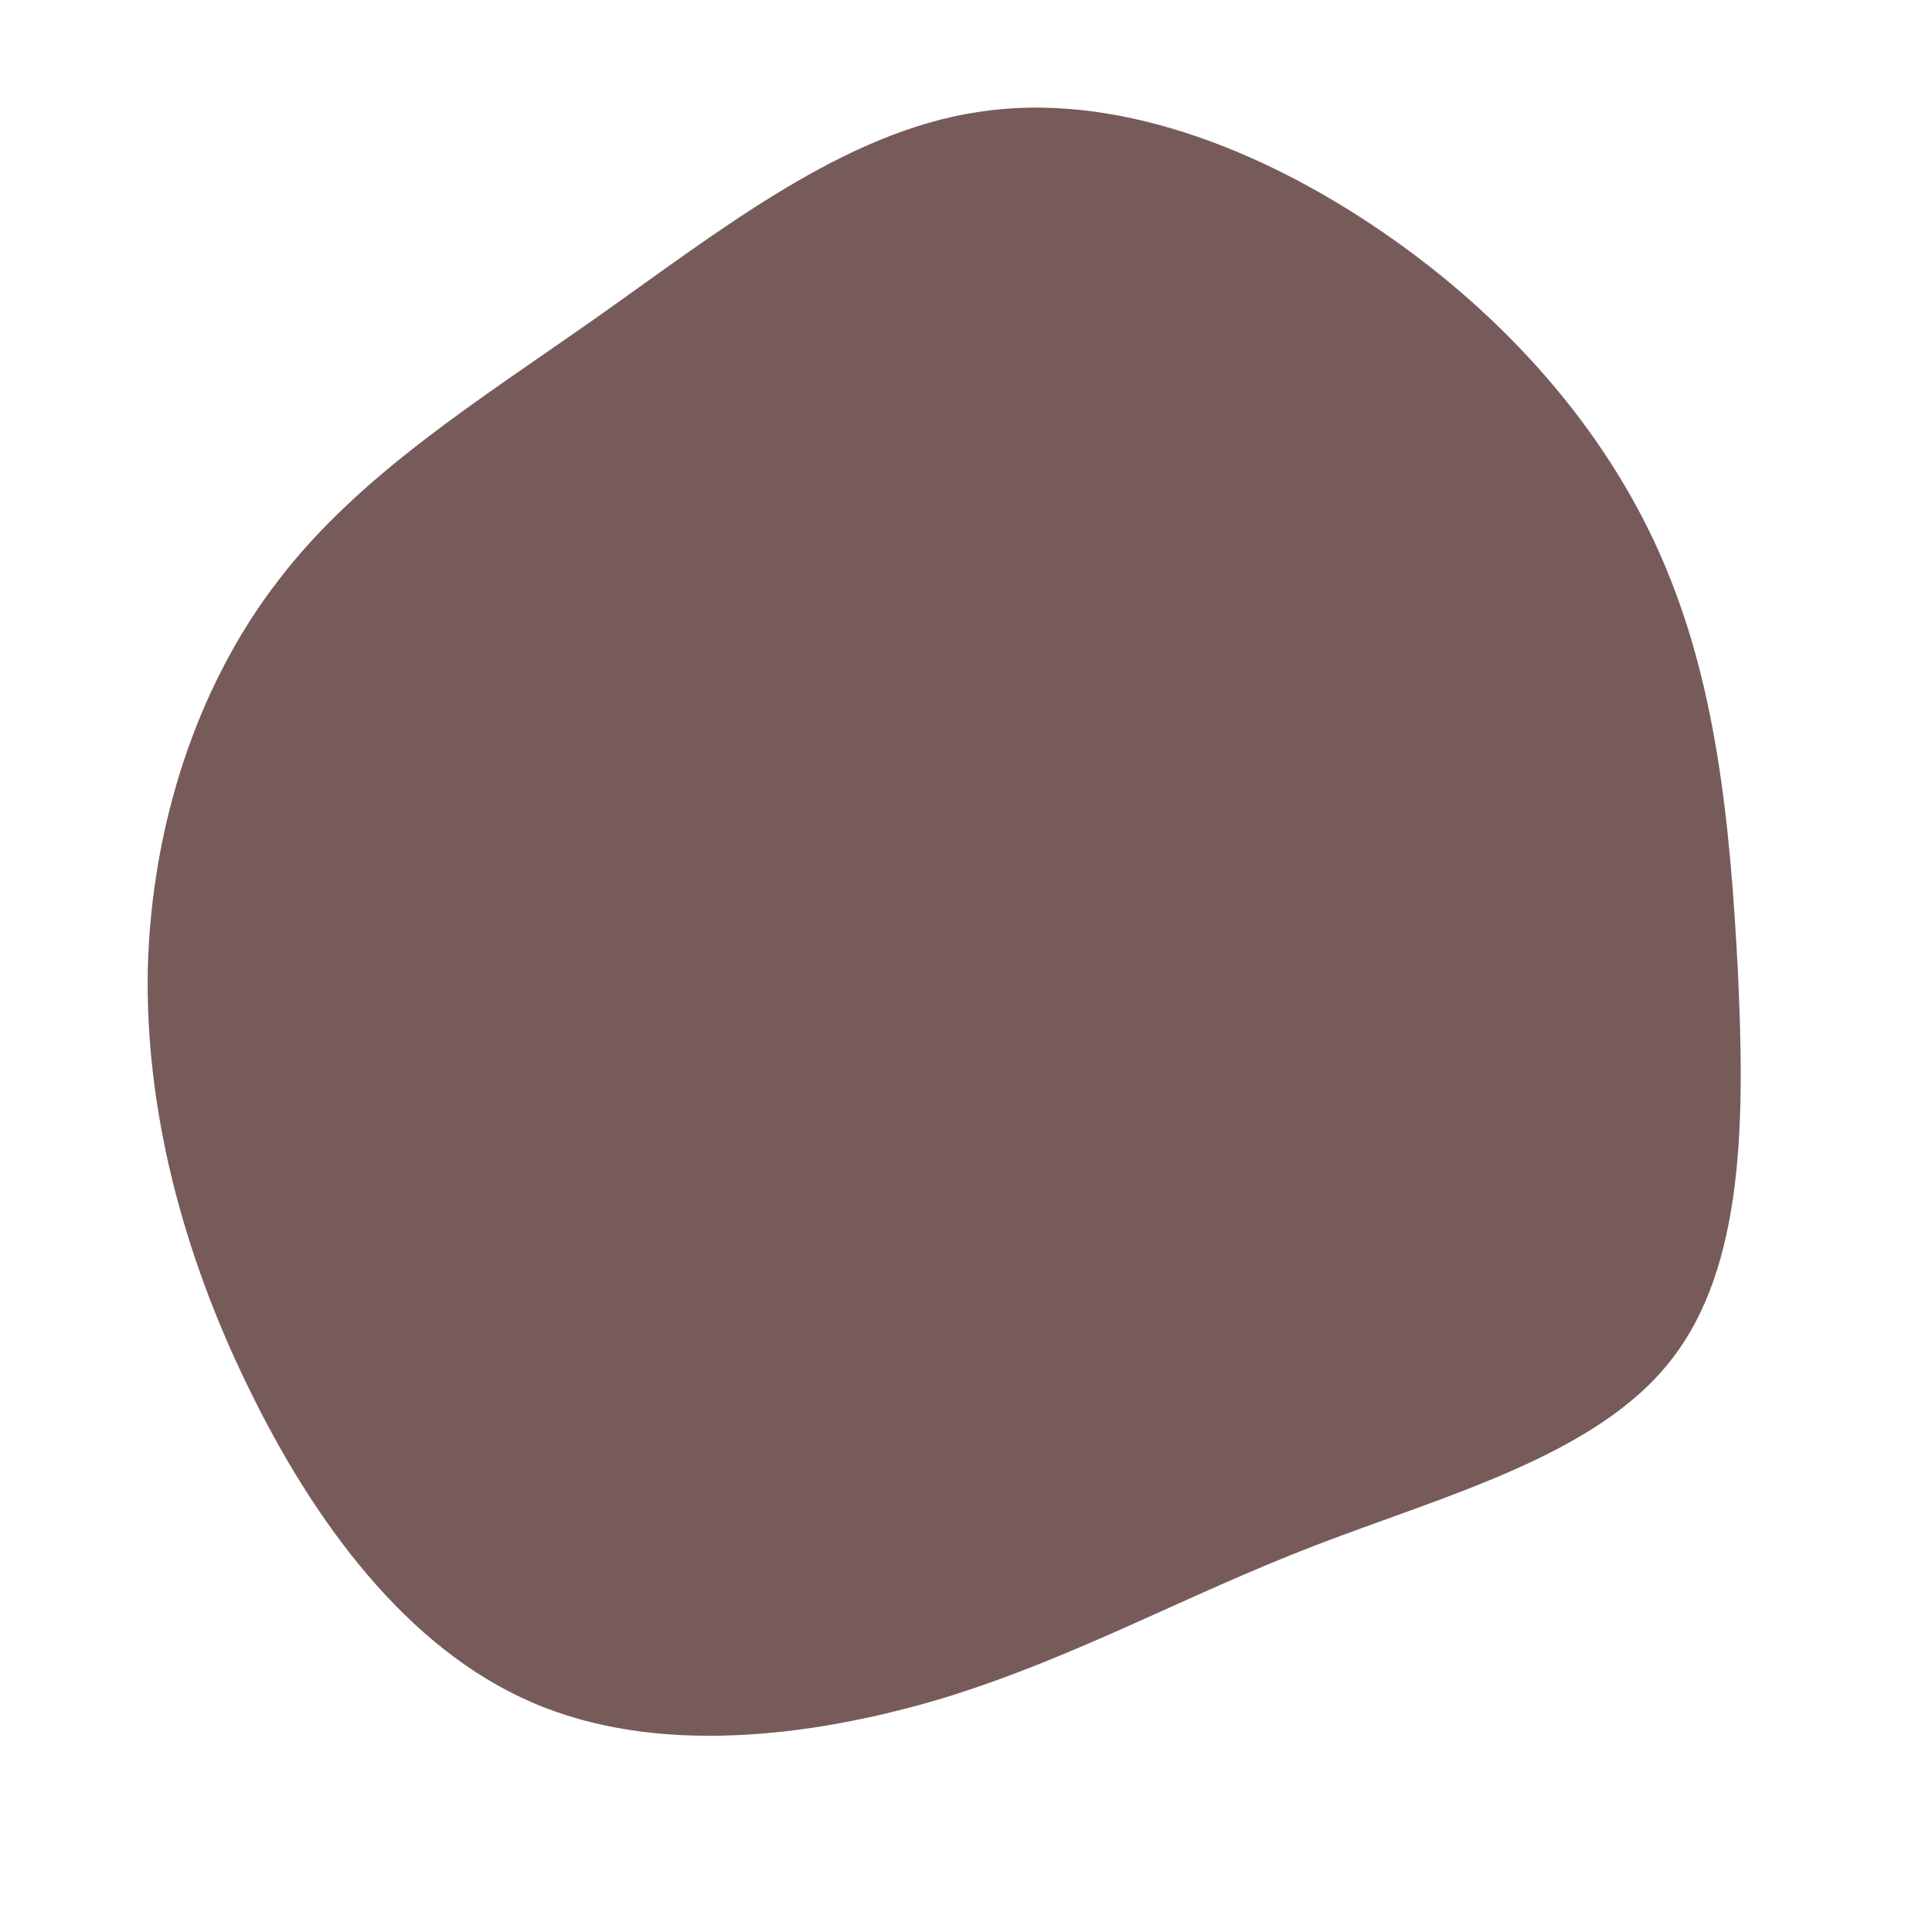 <?xml version="1.0" standalone="no"?>
<svg viewBox="0 0 200 200" xmlns="http://www.w3.org/2000/svg">
  <path fill="#775B5B" d="M43.1,-76C55.8,-67.3,66.1,-55.7,71.9,-42.5C77.7,-29.4,79.1,-14.7,79.9,0.4C80.6,15.5,80.7,31.1,72.9,40.9C65.2,50.7,49.6,54.8,36.1,60C22.6,65.2,11.3,71.6,-2.4,75.8C-16.1,79.9,-32.2,81.8,-45,76.2C-57.9,70.6,-67.5,57.6,-74.3,43.6C-81.1,29.7,-85,14.8,-84.7,0.2C-84.3,-14.4,-79.7,-28.9,-71.2,-39.9C-62.8,-50.9,-50.5,-58.5,-38,-67.3C-25.4,-76.2,-12.7,-86.3,1.2,-88.4C15.2,-90.6,30.4,-84.7,43.1,-76Z" transform="translate(100 100)" />
</svg>

